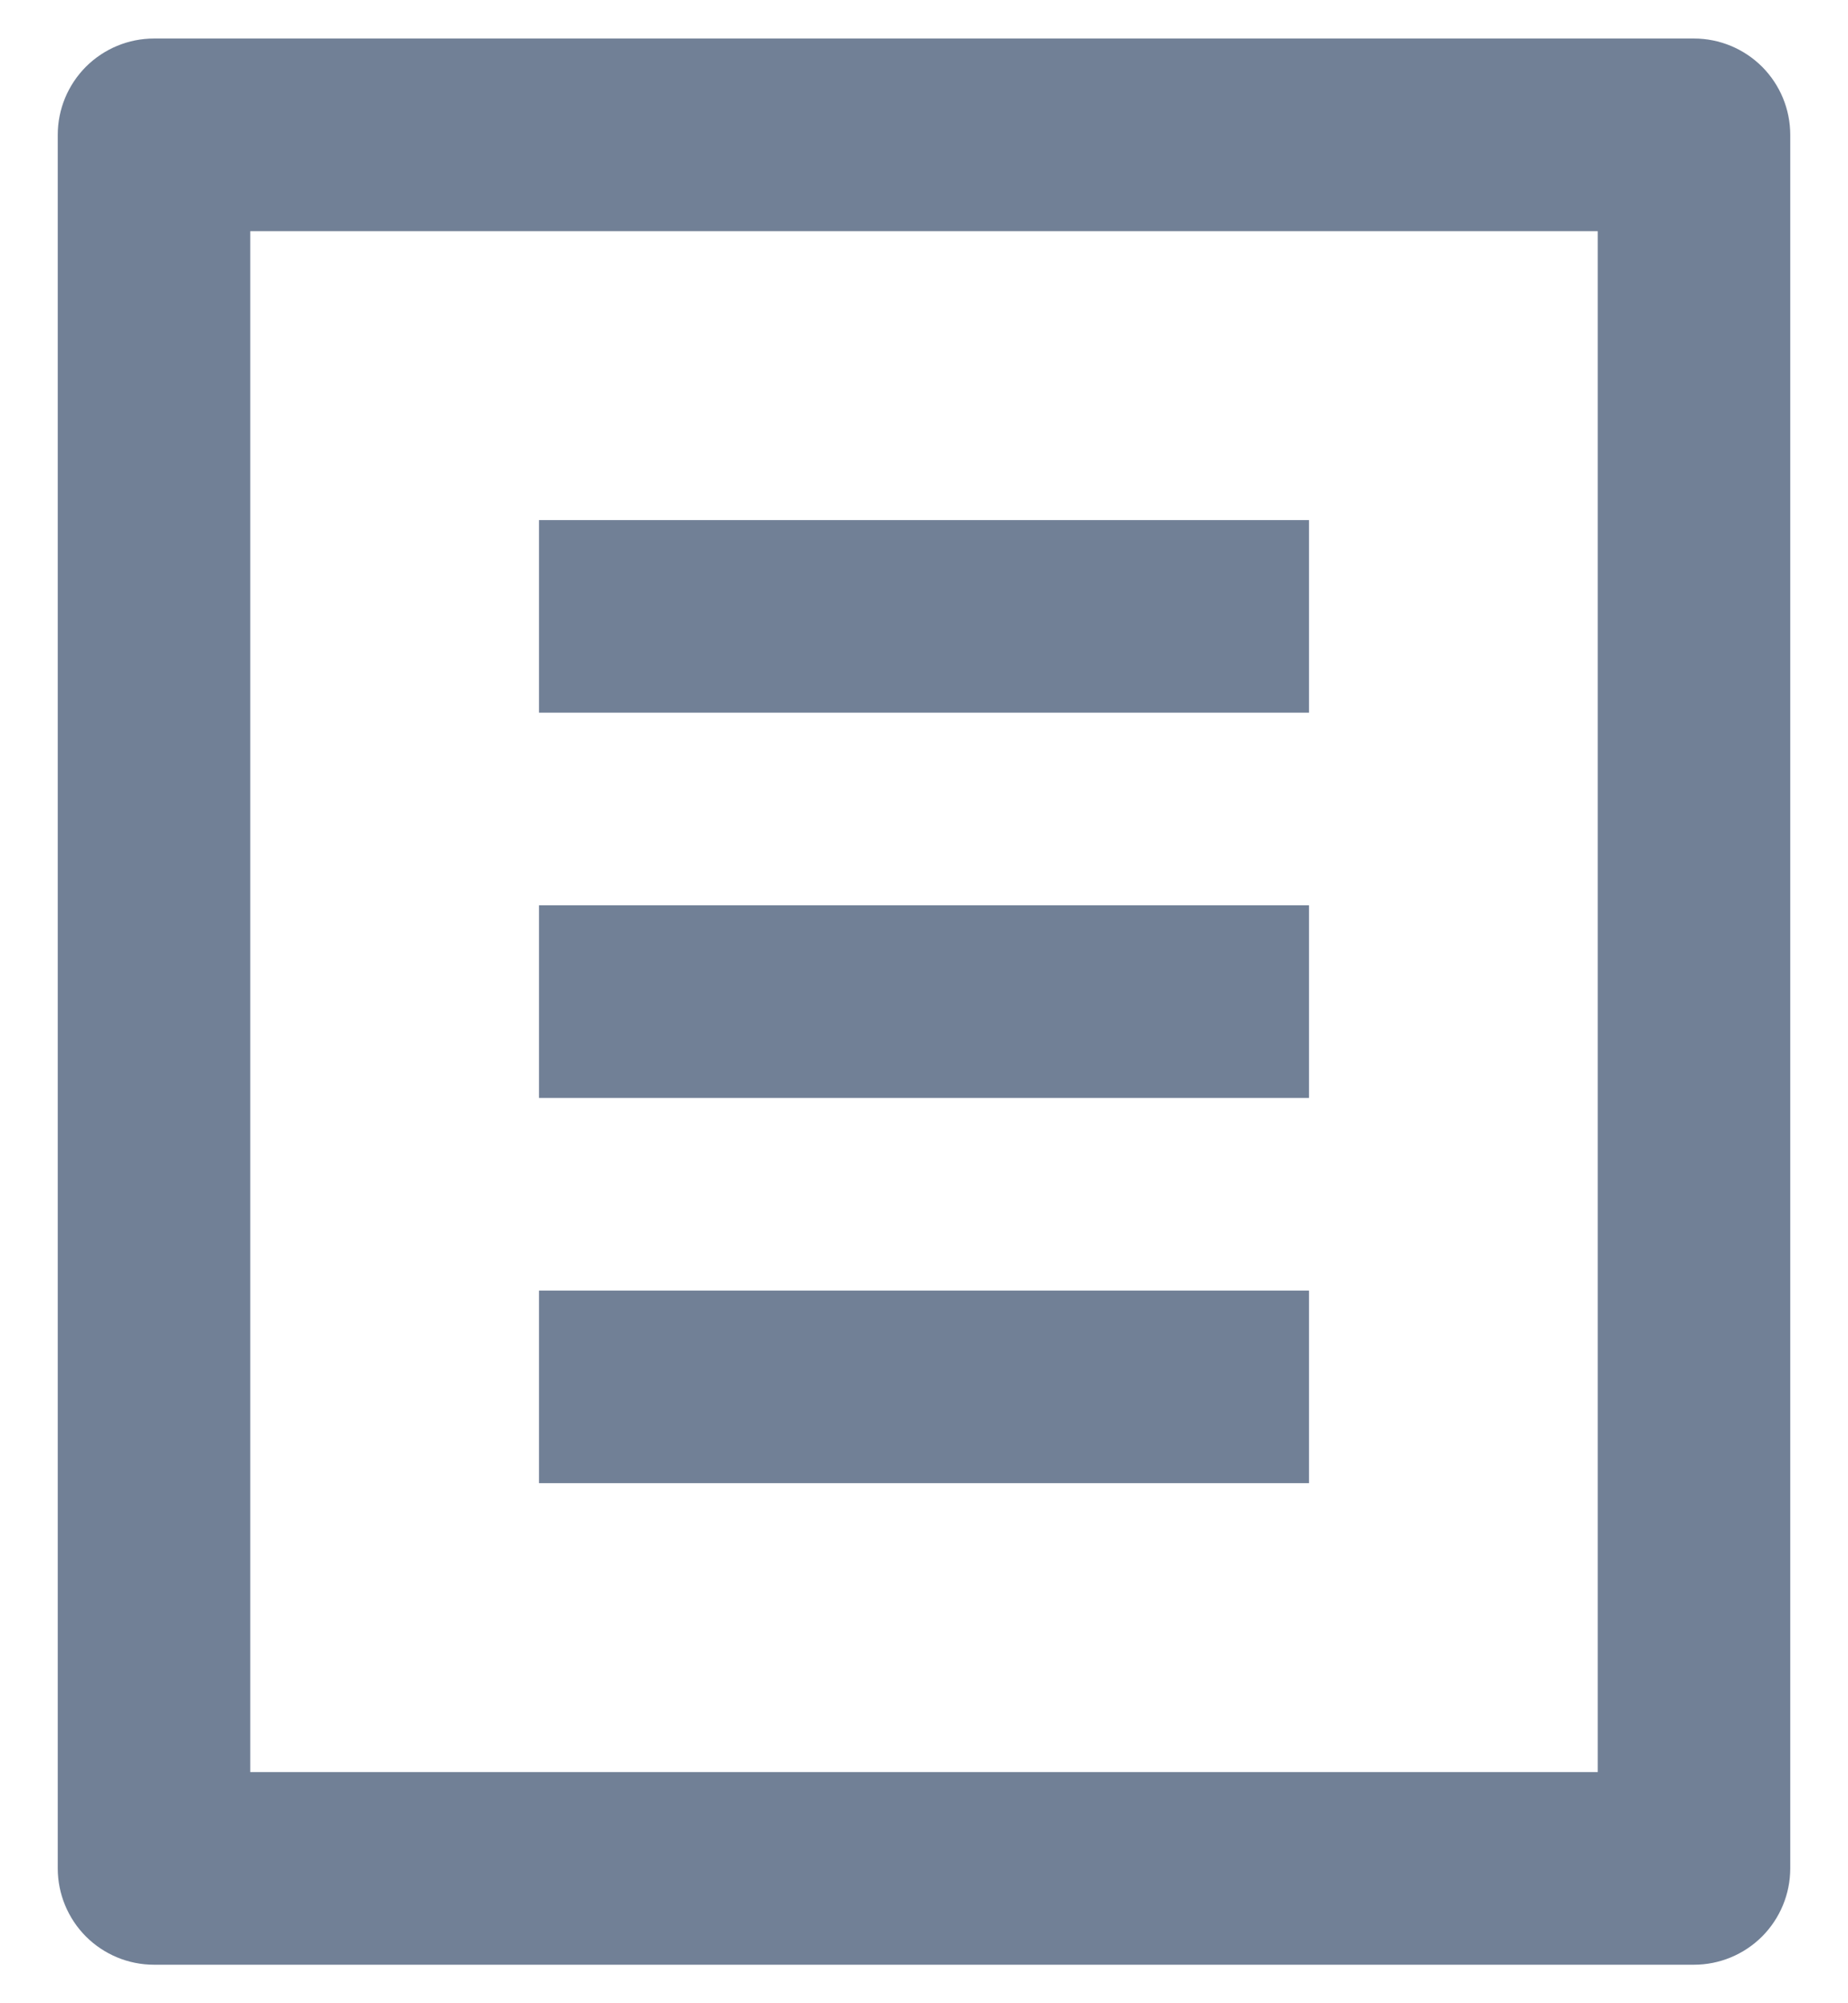 <svg width="24" height="26" viewBox="0 0 24 26" fill="none" xmlns="http://www.w3.org/2000/svg">
<path d="M22 25.5H2C1.668 25.5 1.351 25.368 1.116 25.134C0.882 24.899 0.75 24.581 0.75 24.25V1.75C0.75 1.418 0.882 1.101 1.116 0.866C1.351 0.632 1.668 0.5 2 0.5H22C22.331 0.5 22.649 0.632 22.884 0.866C23.118 1.101 23.25 1.418 23.25 1.75V24.25C23.25 24.581 23.118 24.899 22.884 25.134C22.649 25.368 22.331 25.5 22 25.5ZM20.75 23V3H3.25V23H20.75ZM7 6.75H17V9.25H7V6.75ZM7 11.75H17V14.25H7V11.75ZM7 16.75H17V19.25H7V16.75Z" fill="#718096"/>
</svg>
